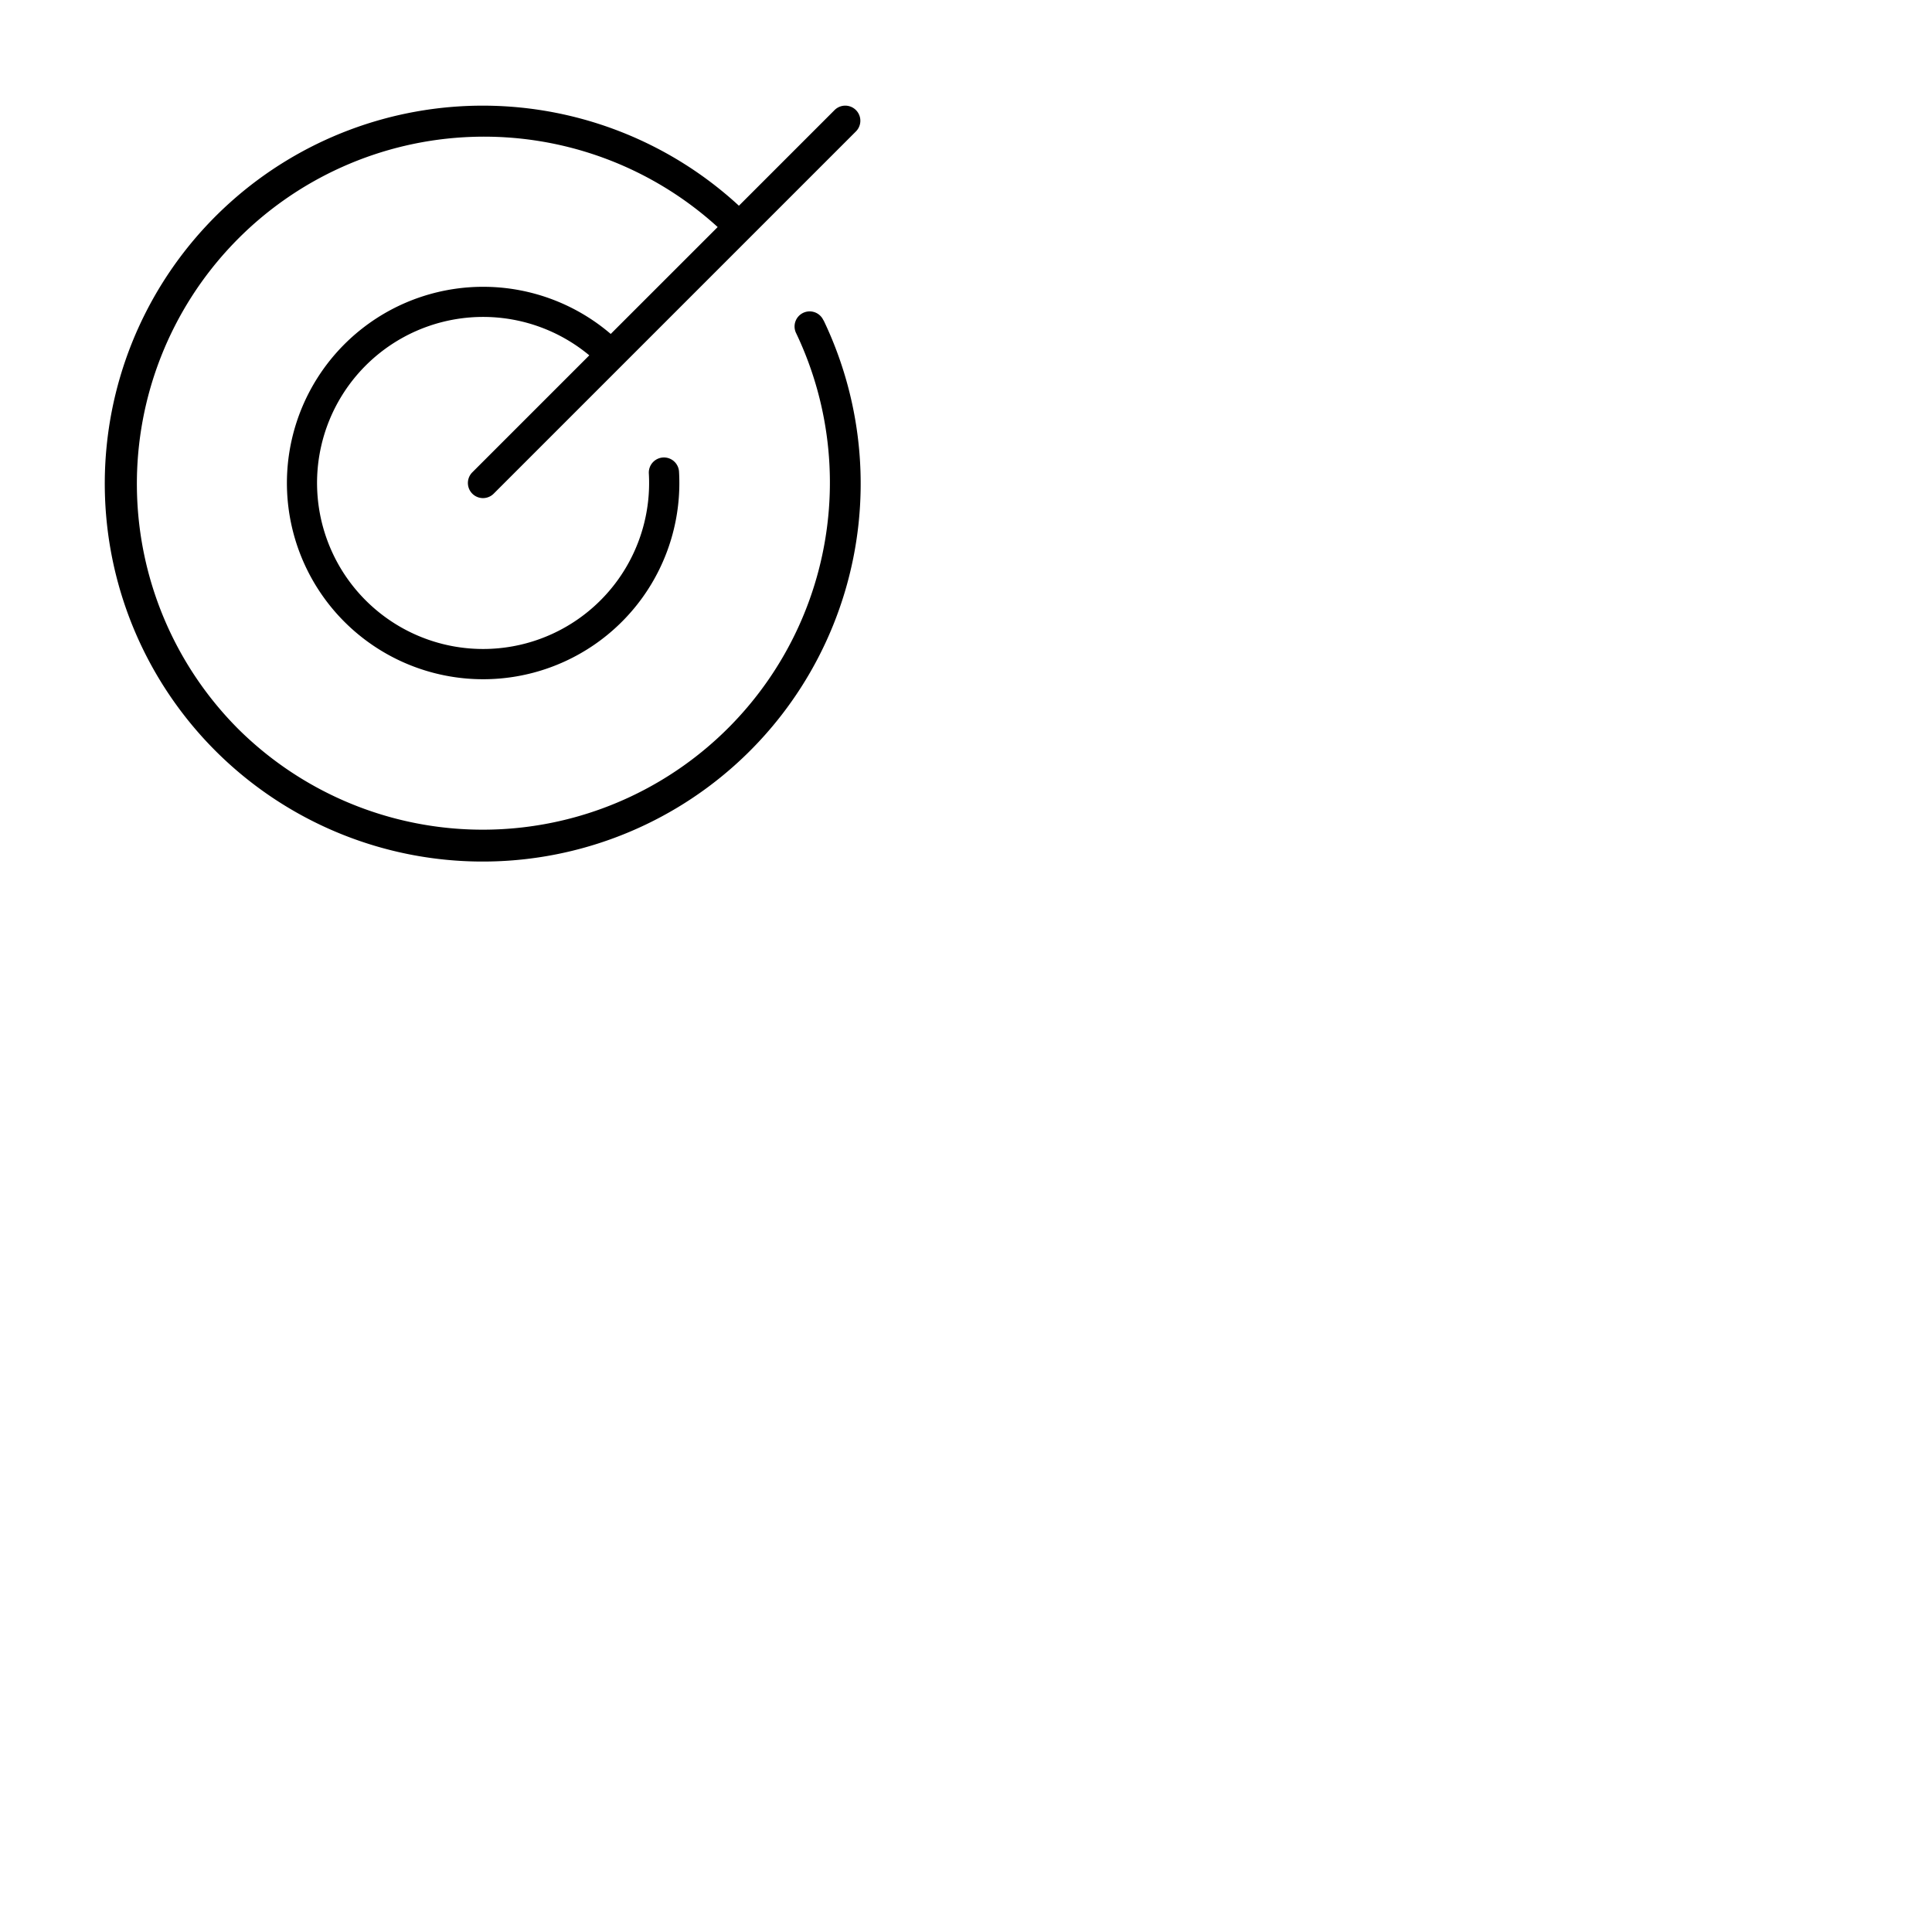 <svg xmlns="http://www.w3.org/2000/svg" version="1.1" viewBox="0 0 512 512" fill="currentColor"><path fill="currentColor" d="M218.26 84.89a100.16 100.16 0 1 1-22.44-30.37l25.35-25.35a4 4 0 1 1 5.66 5.66l-96 96a4 4 0 0 1-5.66-5.66l31-31a44 44 0 1 0 15.78 31.3a4 4 0 0 1 8-.46a52 52 0 1 1-18.1-36.51l28.34-28.33A92 92 0 0 0 63 193.05A92 92 0 0 0 211 88.33a4 4 0 1 1 7.22-3.44Z"/></svg>